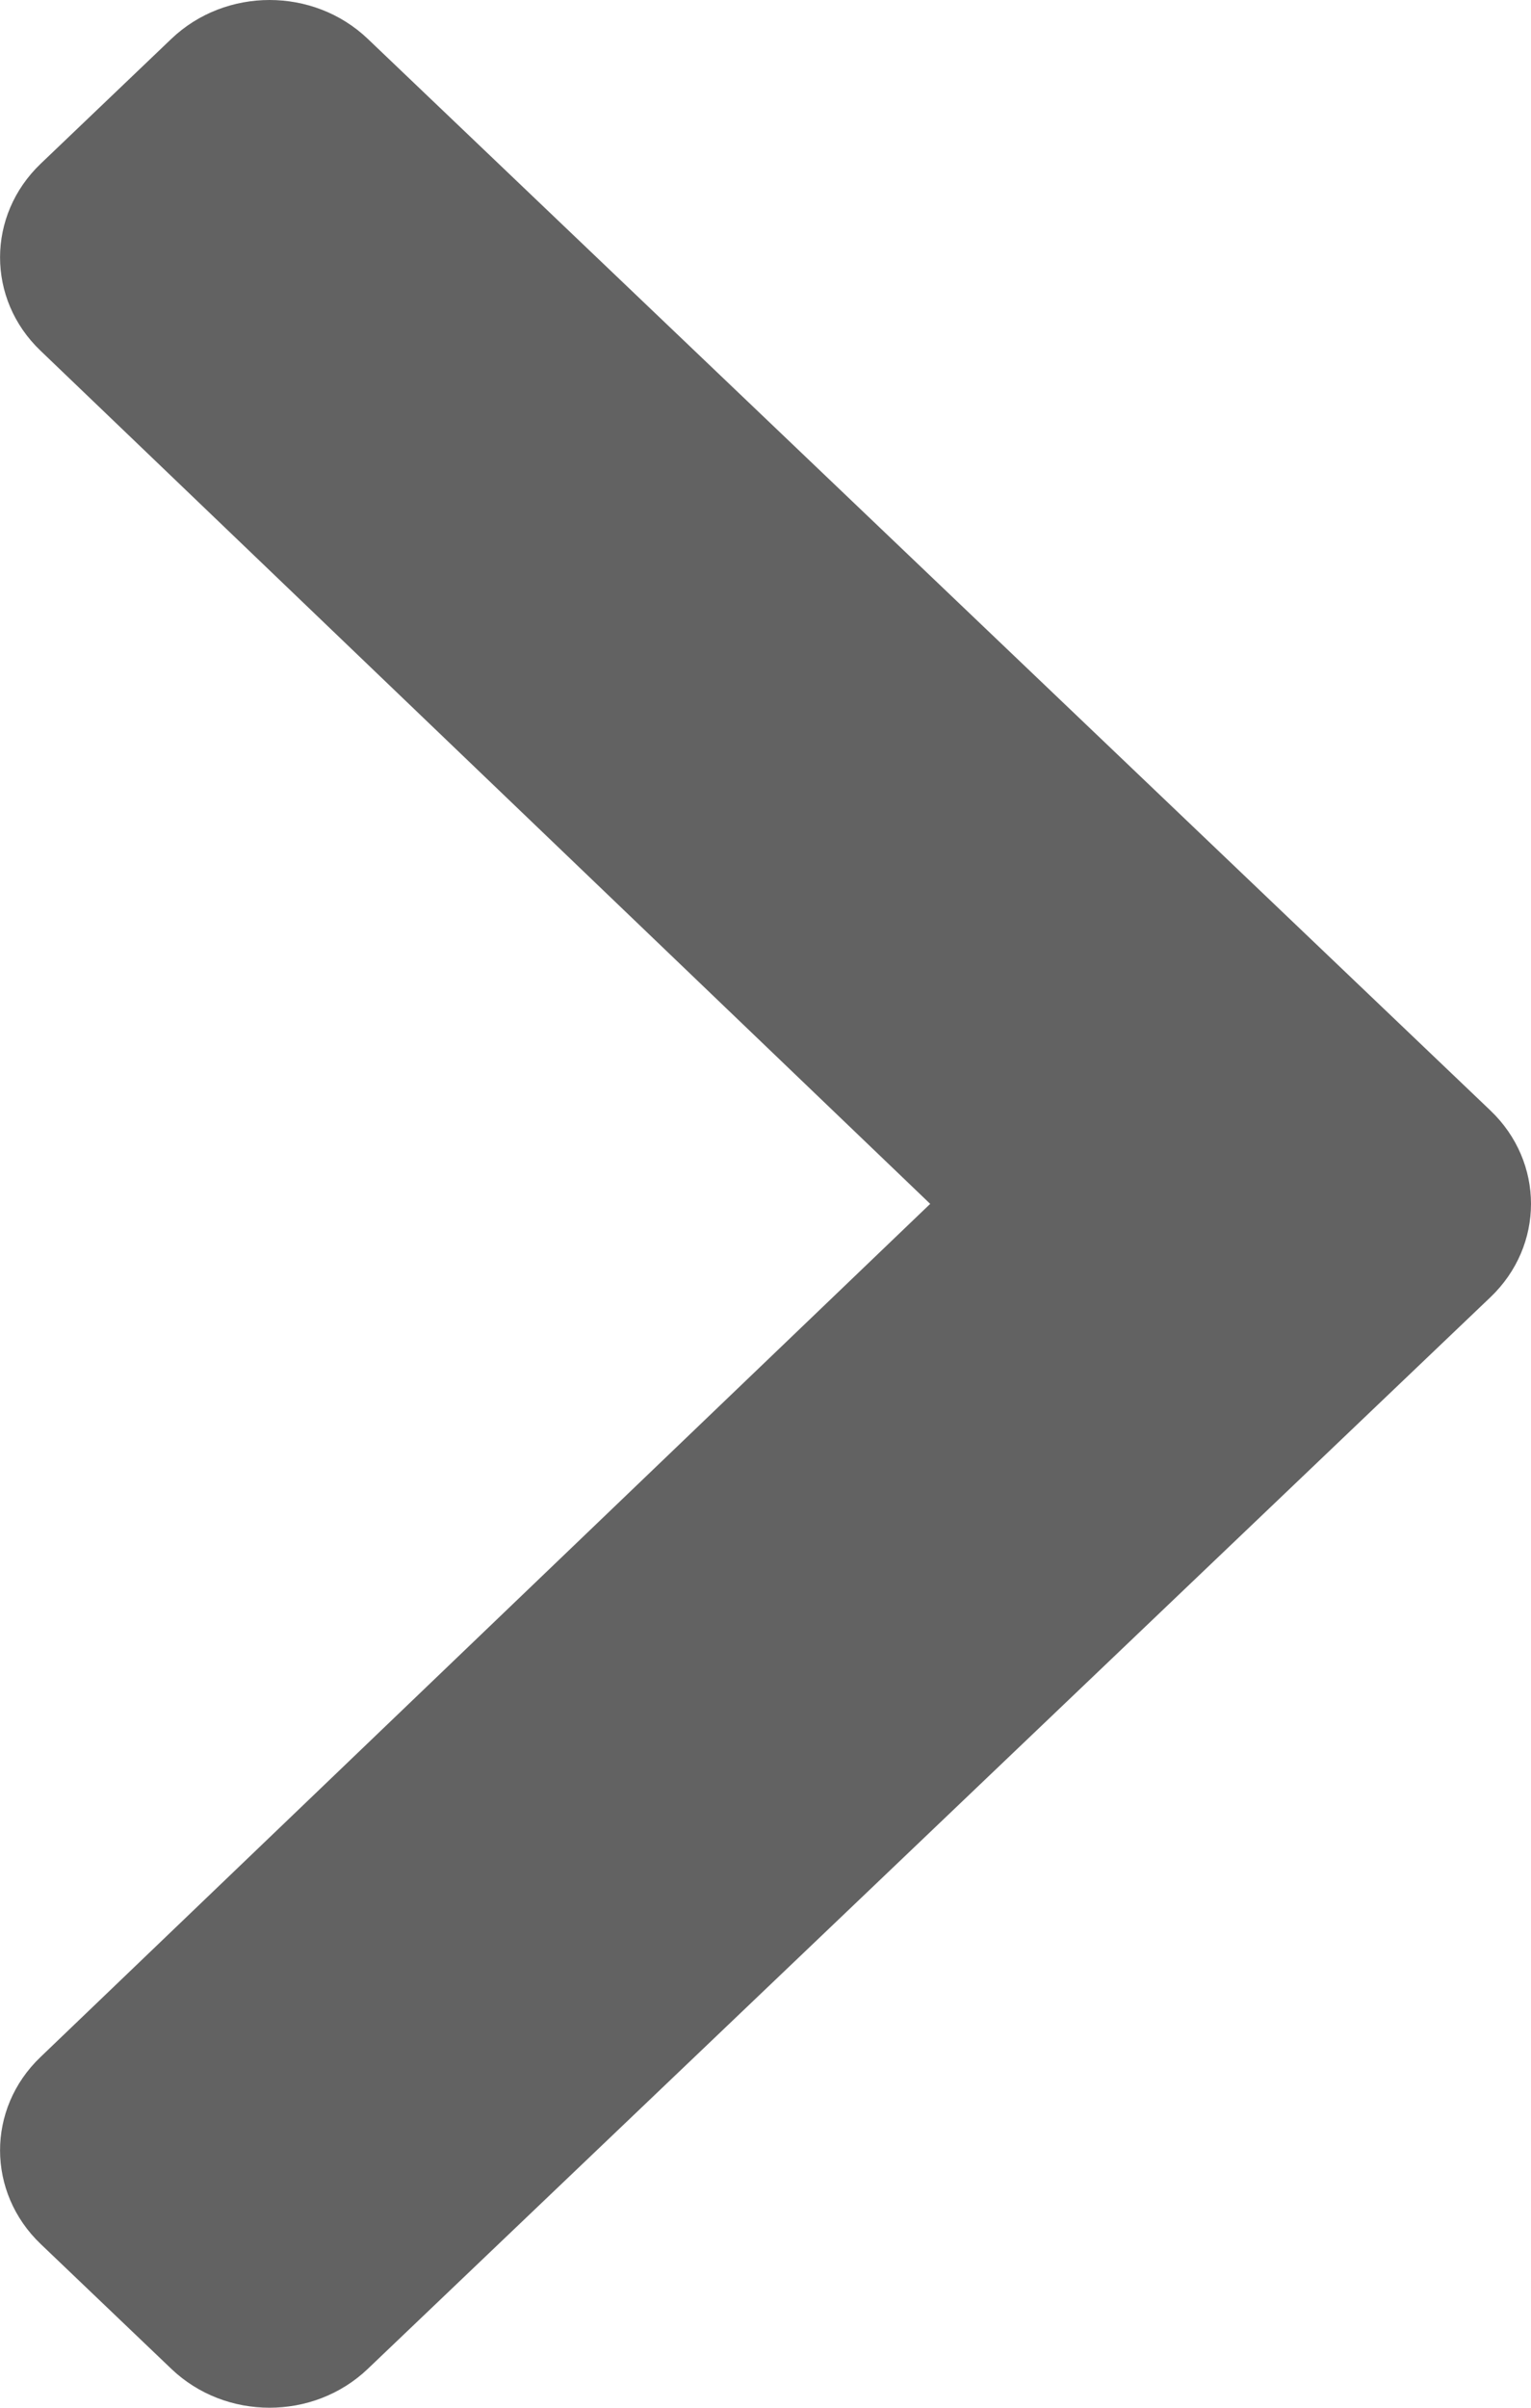 <svg width="7" height="11" viewBox="0 0 7 11" fill="none" xmlns="http://www.w3.org/2000/svg">
<path id="Vector" d="M6.814 5.927L1.681 10.823C1.433 11.059 1.032 11.059 0.784 10.823L0.186 10.252C-0.061 10.016 -0.062 9.634 0.185 9.398L4.253 5.5L0.185 1.602C-0.062 1.366 -0.061 0.984 0.186 0.748L0.784 0.177C1.032 -0.059 1.433 -0.059 1.681 0.177L6.814 5.073C7.062 5.309 7.062 5.691 6.814 5.927Z" fill="#626262"/>
</svg>
